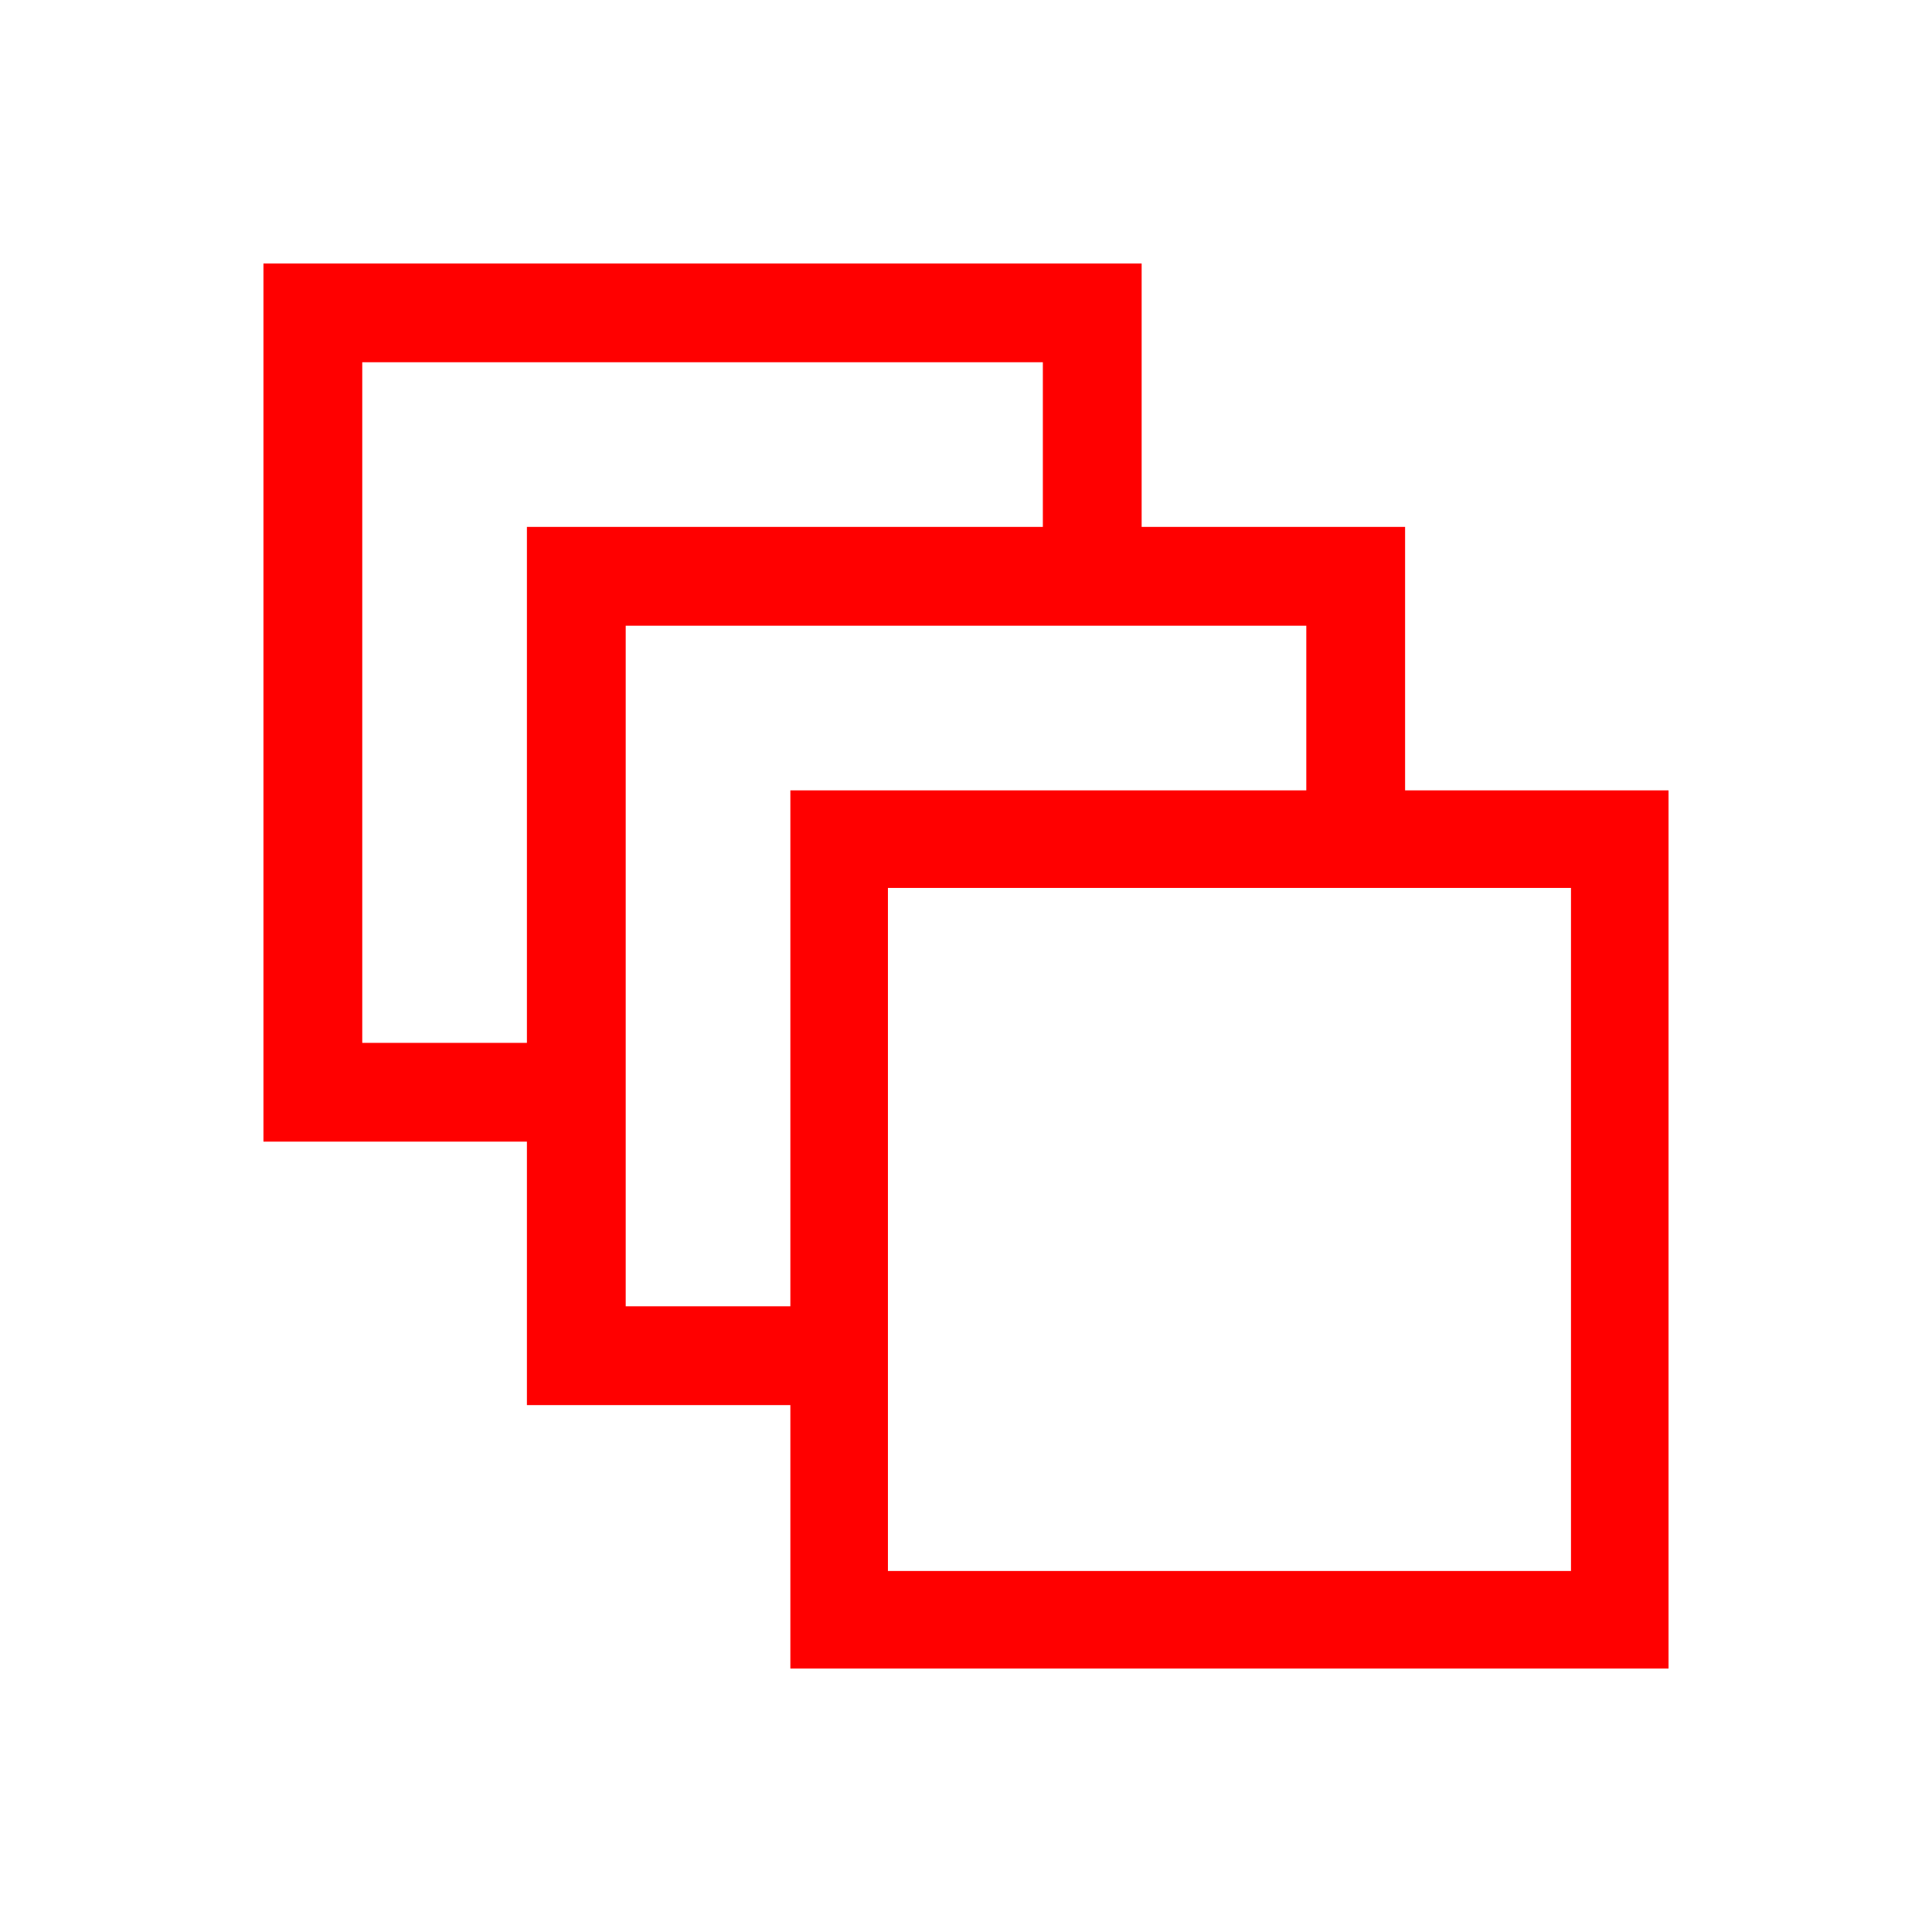 <?xml version="1.0" encoding="UTF-8" standalone="no"?>
<!-- Created with Inkscape (http://www.inkscape.org/) -->

<svg
   xmlns:dc="http://purl.org/dc/elements/1.1/"
   xmlns:cc="http://creativecommons.org/ns#"
   xmlns:rdf="http://www.w3.org/1999/02/22-rdf-syntax-ns#"
   xmlns:svg="http://www.w3.org/2000/svg"
   xmlns="http://www.w3.org/2000/svg"
   xmlns:sodipodi="http://sodipodi.sourceforge.net/DTD/sodipodi-0.dtd"
   xmlns:inkscape="http://www.inkscape.org/namespaces/inkscape"
   id="svg18109"
   height="22"
   width="22"
   version="1.1"
   inkscape:version="0.48.4 r9939"
   sodipodi:docname="object-ungroup.svg">
  <defs
     id="defs10" />
  <sodipodi:namedview
     pagecolor="#ffffff"
     bordercolor="#666666"
     borderopacity="1"
     objecttolerance="10"
     gridtolerance="10"
     guidetolerance="10"
     inkscape:pageopacity="0"
     inkscape:pageshadow="2"
     inkscape:window-width="640"
     inkscape:window-height="480"
     id="namedview8"
     showgrid="false"
     inkscape:zoom="10.727273"
     inkscape:cx="11"
     inkscape:cy="11"
     inkscape:window-x="0"
     inkscape:window-y="30"
     inkscape:window-maximized="0"
     inkscape:current-layer="svg18109" />
  <g
     id="layer1"
     transform="translate(0 -1030.4)"
     style="fill:#ff0000">
    <path
       id="rect4109"
       style="fill:#ff0000"
       d="m3 3v10h4v-1.125h-2.875v-7.75h7.75v2.875h1.125v-4h-2.219-3.344-1.094-1.125-2.219z"
       transform="translate(0 1030.4)" />
    <path
       id="rect4109-6"
       style="fill:#ff0000"
       d="m6 6v10h4v-1.125h-2.875v-7.75h7.75v2.875h1.125v-4h-2.219-3.343-1.094-1.125-2.219z"
       transform="translate(0 1030.4)" />
    <path
       id="rect4109-8"
       style="fill:#ff0000"
       d="m19 1039.4v10h-10v-10h2.222 1.111 1.111 3.333zm-1.111 1.111h-7.778v7.778h7.778z" />
  </g>
</svg>
